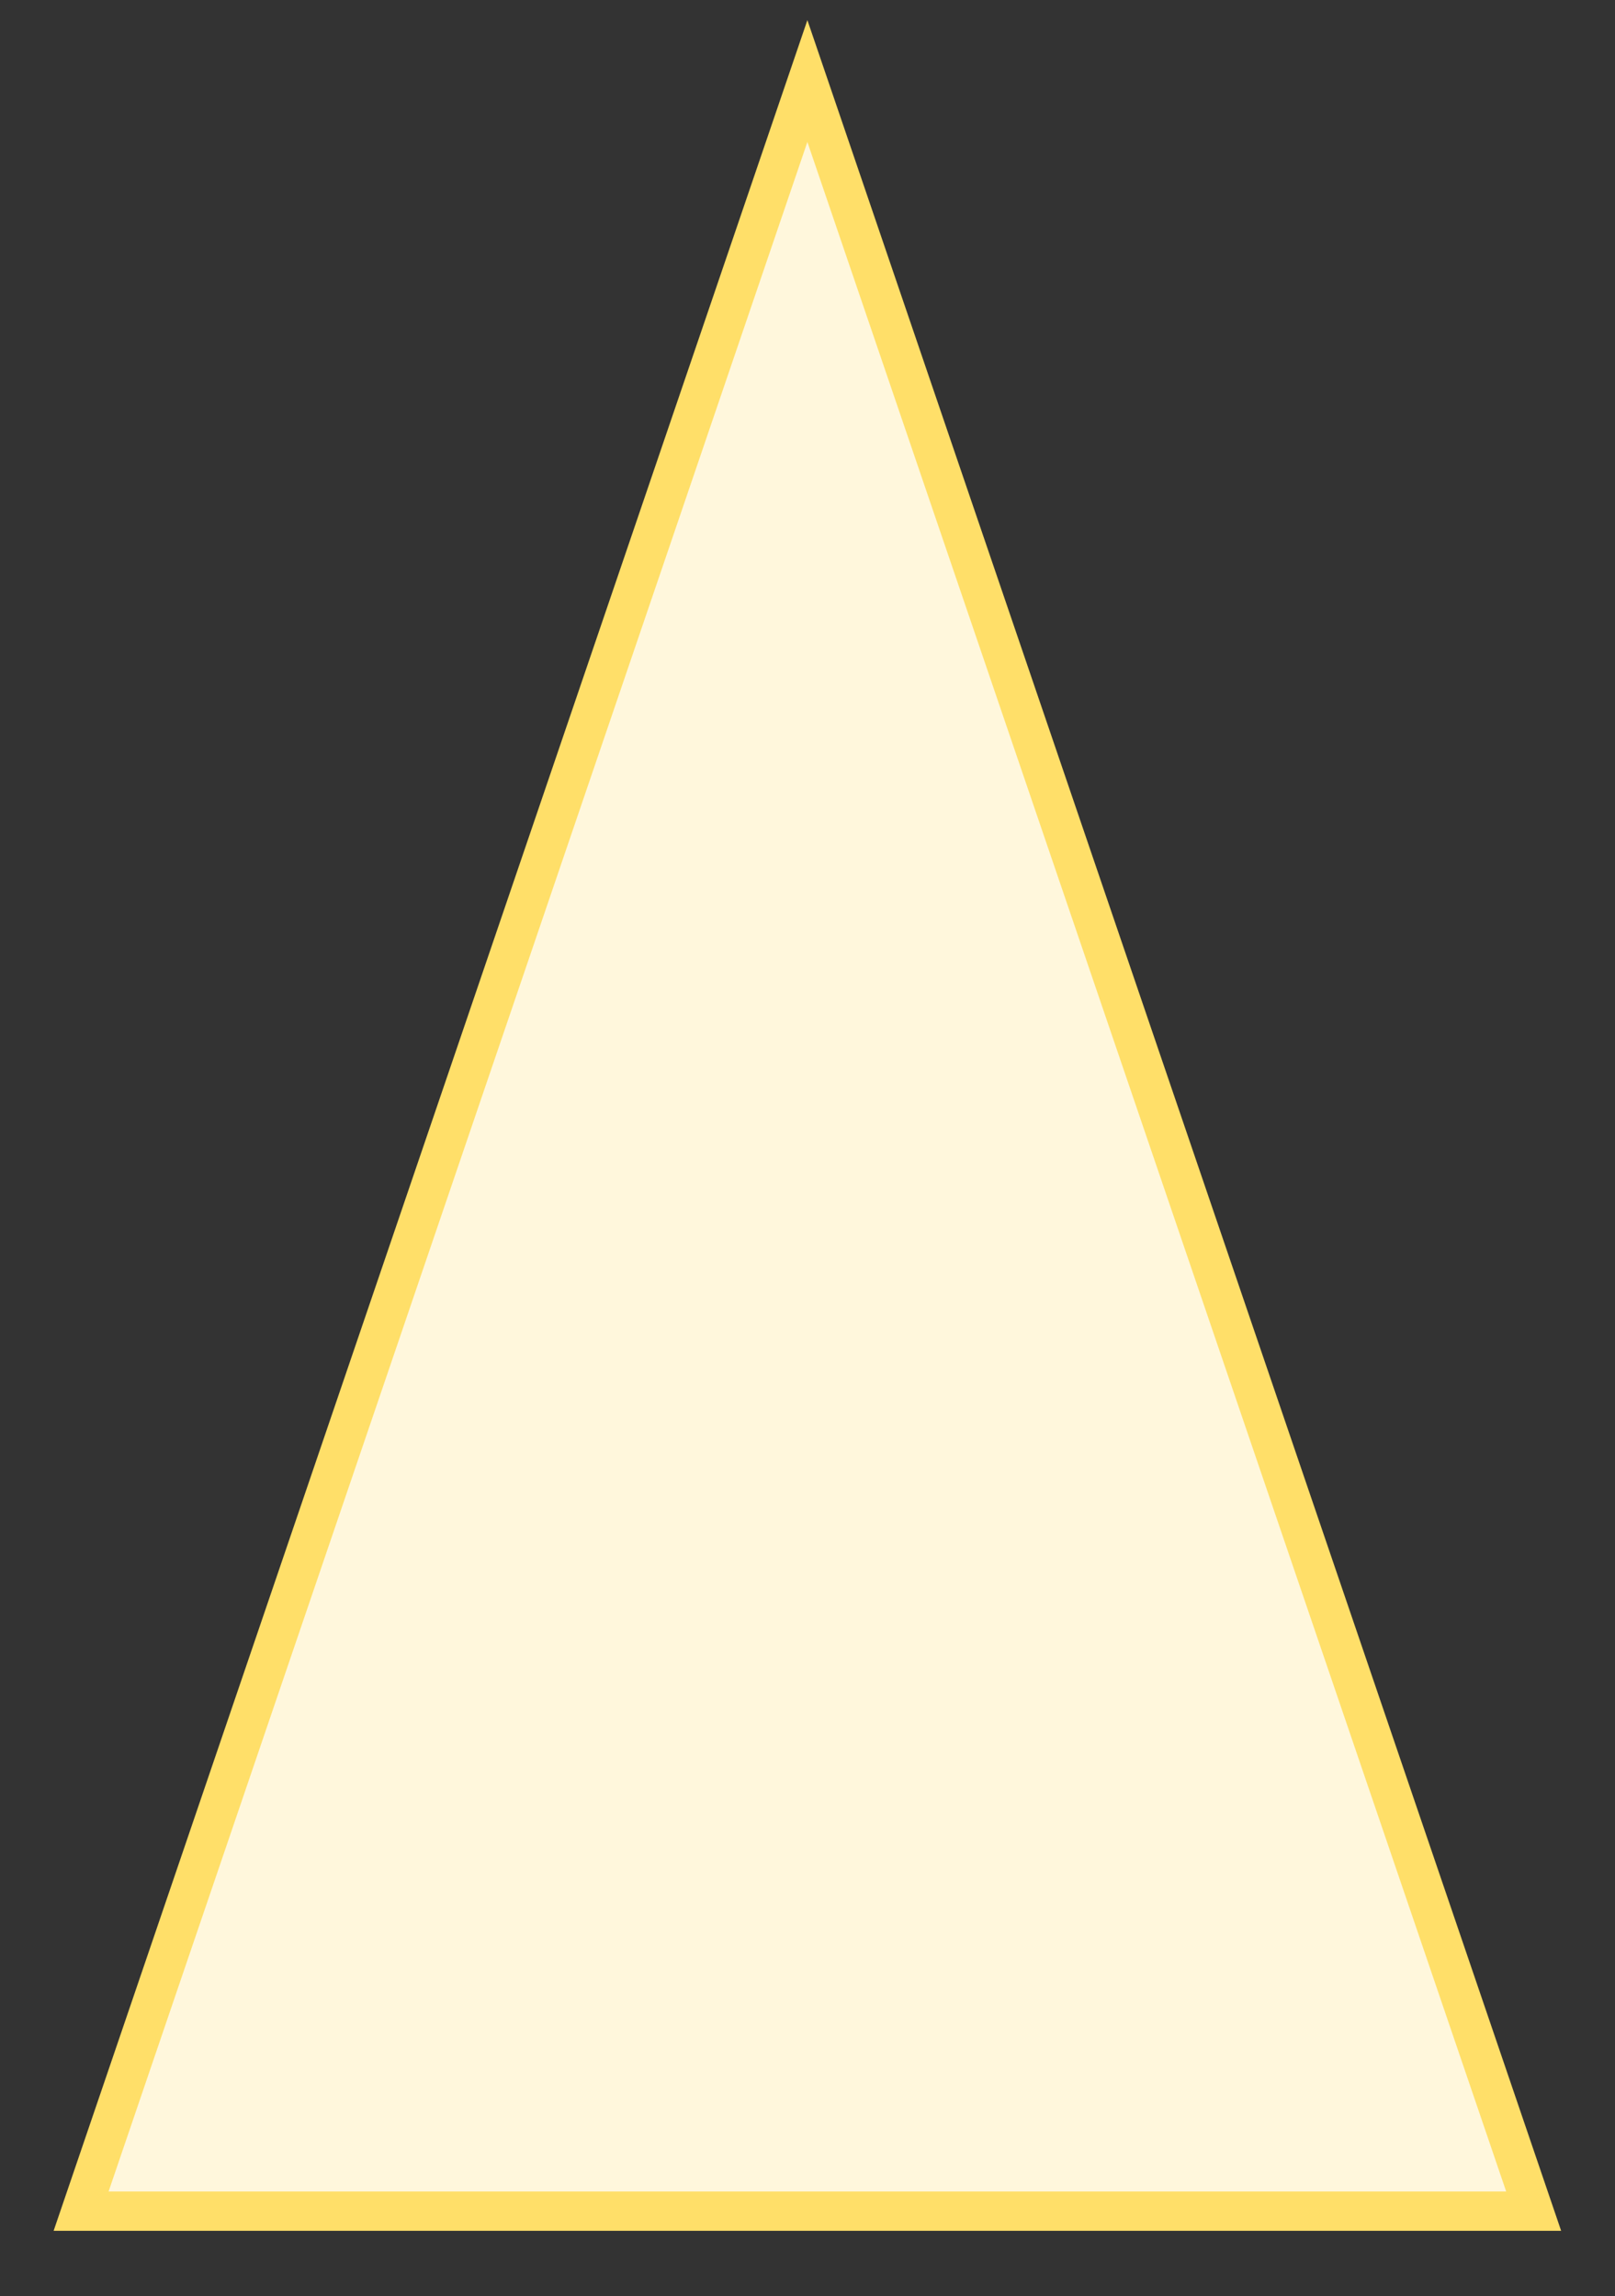 <svg clip-rule="evenodd" fill-rule="evenodd" viewBox="0 0 154 219" xmlns="http://www.w3.org/2000/svg"><rect x="0" y="0" width="154" height="219" fill="#333333" stroke="none"/><path d="m0 48.756h33.24l-16.62-48.756z" fill="#fff7dc" fill-rule="nonzero" stroke="#ffdf69" stroke-width=".9" transform="matrix(4.167 0 0 4.167 7.733 7.731)"/></svg>